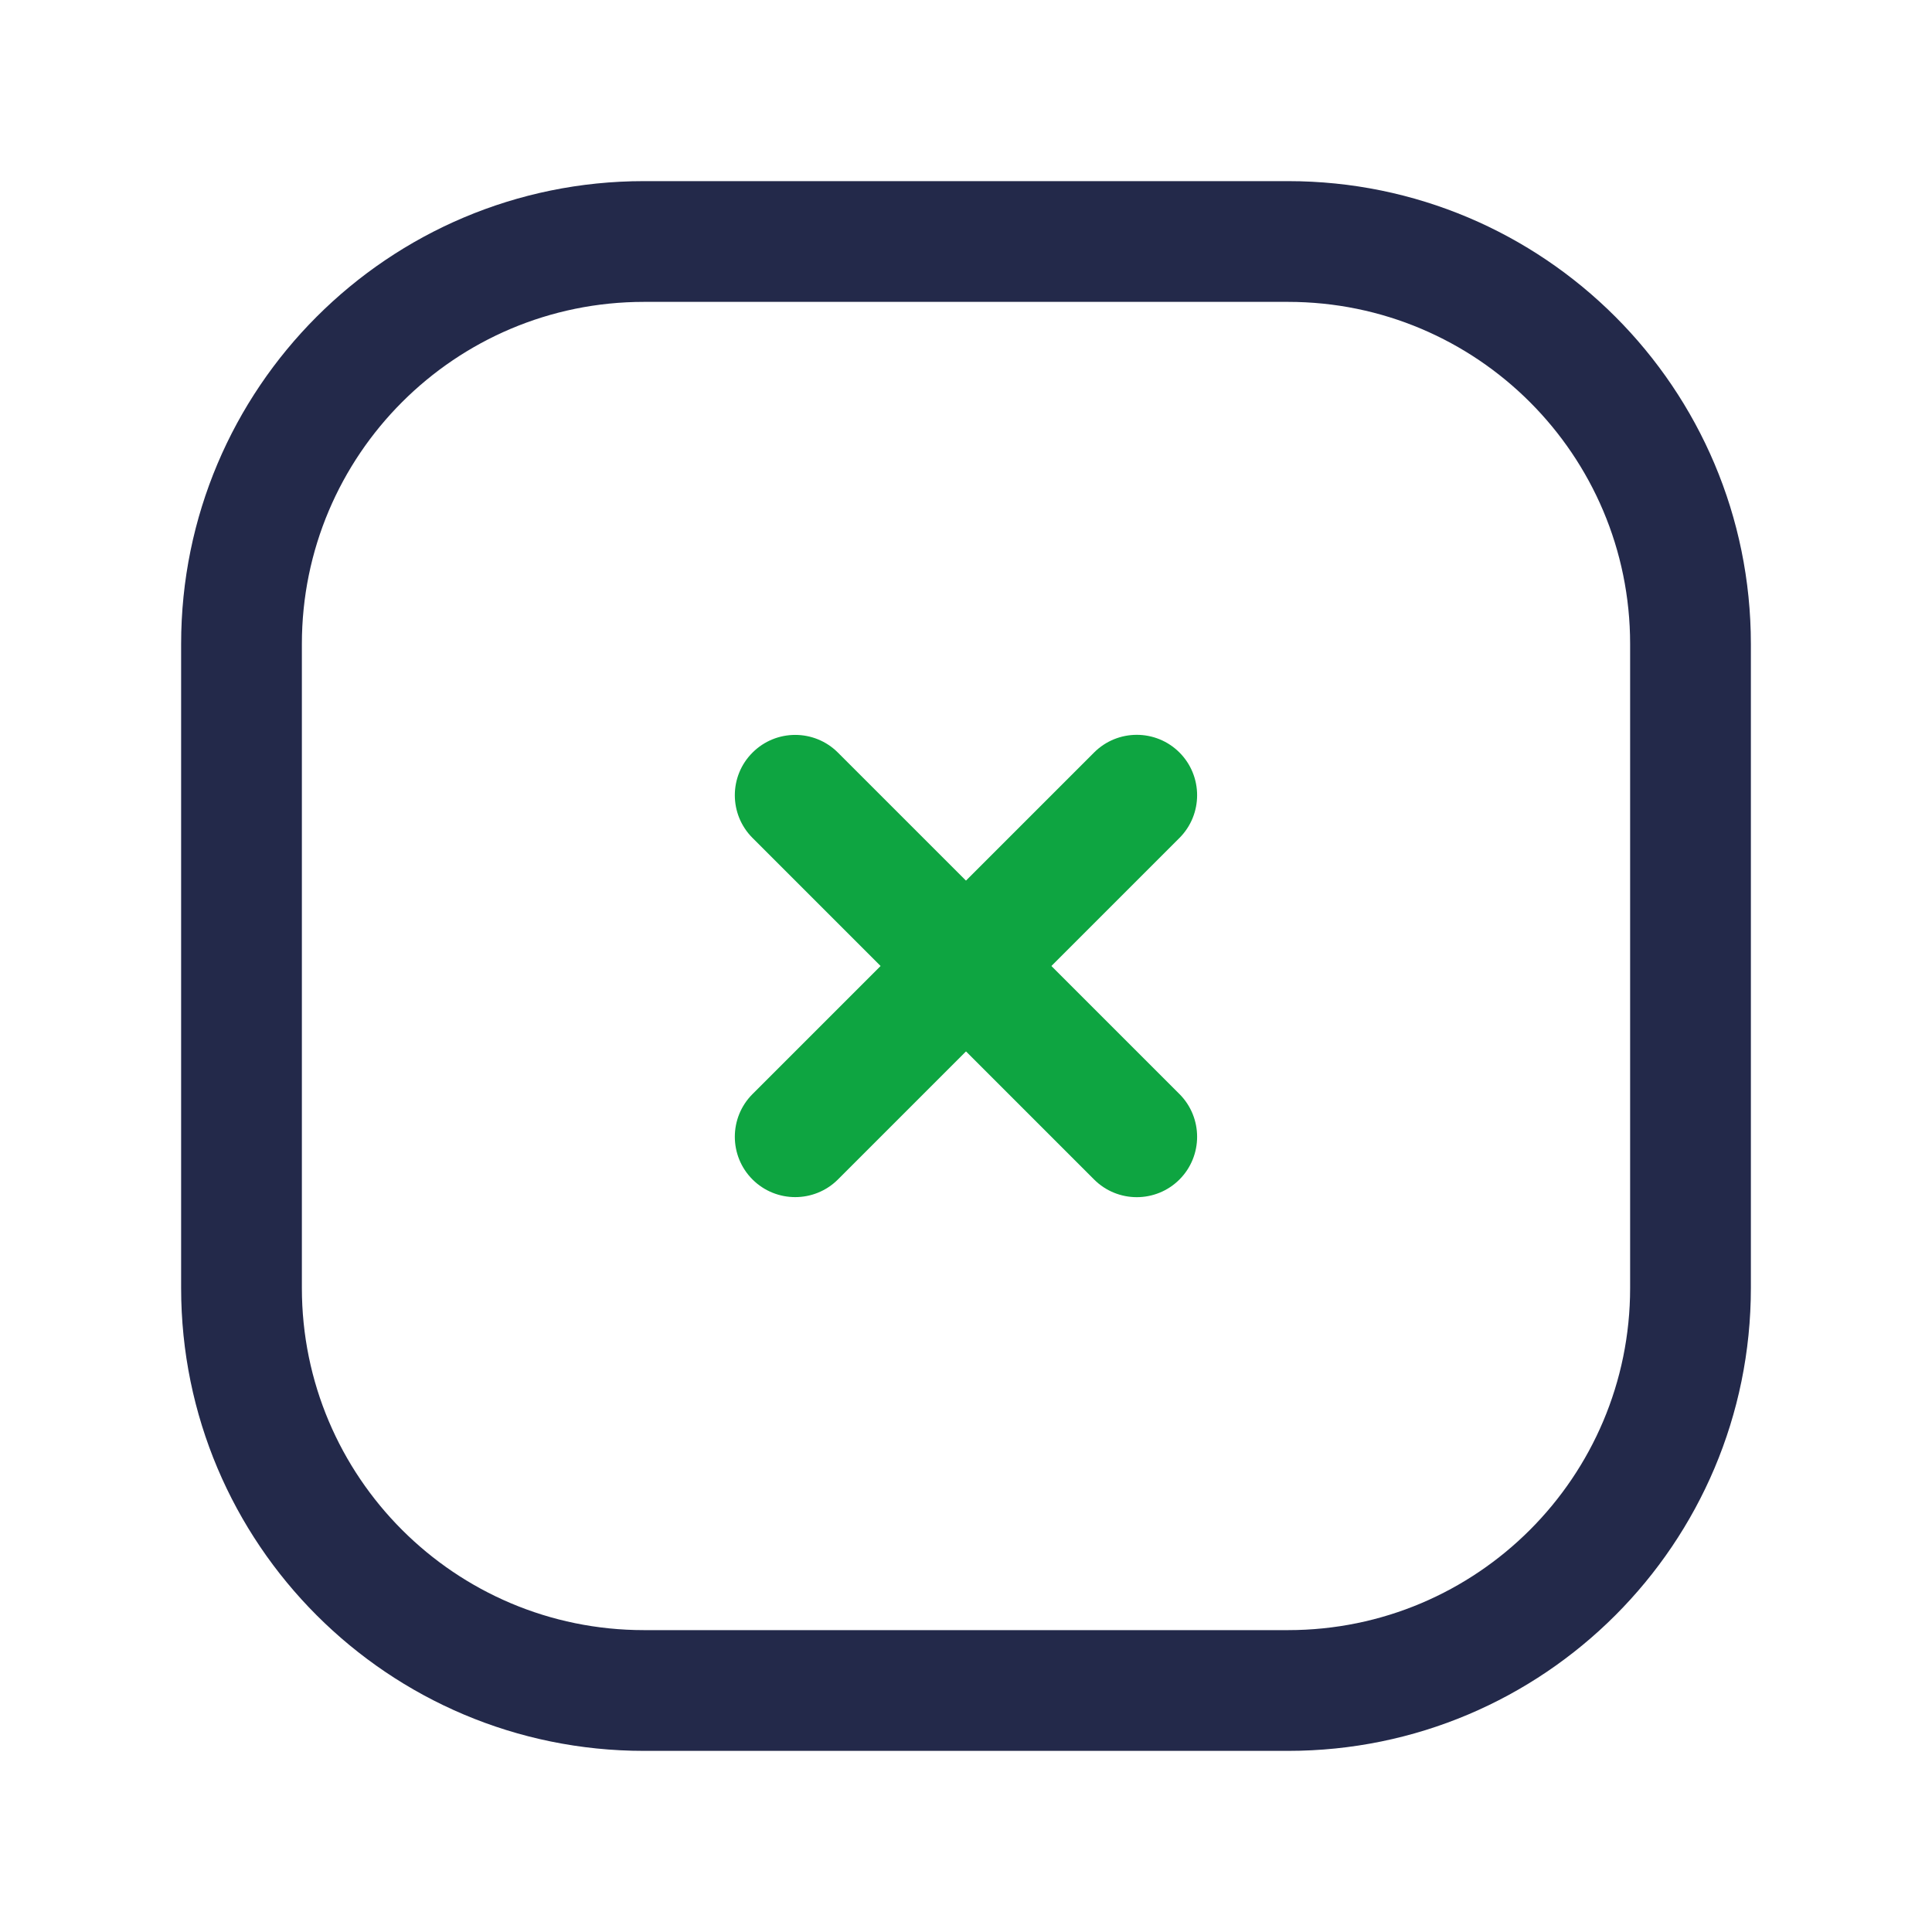 <svg width="24" height="24" viewBox="0 0 24 24" fill="none" xmlns="http://www.w3.org/2000/svg">
<path fill-rule="evenodd" clip-rule="evenodd" d="M2.25 8C2.25 4.824 4.824 2.25 8 2.25H16C19.176 2.25 21.75 4.824 21.75 8V16C21.75 19.176 19.176 21.75 16 21.75H8C4.824 21.75 2.25 19.176 2.25 16V8ZM8 3.75C5.653 3.75 3.75 5.653 3.75 8V16C3.75 18.347 5.653 20.25 8 20.25H16C18.347 20.25 20.25 18.347 20.25 16V8C20.25 5.653 18.347 3.75 16 3.75H8Z" fill="#23294A"/>
<path fill-rule="evenodd" clip-rule="evenodd" d="M14.652 9.348C14.944 9.641 14.944 10.116 14.652 10.409L10.409 14.652C10.116 14.944 9.641 14.944 9.348 14.652C9.055 14.359 9.055 13.884 9.348 13.591L13.591 9.348C13.884 9.055 14.359 9.055 14.652 9.348Z" fill="#0EA541"/>
<path fill-rule="evenodd" clip-rule="evenodd" d="M9.348 9.349C9.641 9.056 10.116 9.056 10.409 9.349L14.652 13.591C14.944 13.884 14.944 14.359 14.652 14.652C14.359 14.945 13.884 14.945 13.591 14.652L9.348 10.409C9.055 10.116 9.055 9.641 9.348 9.349Z" fill="#0EA541"/>
</svg>
